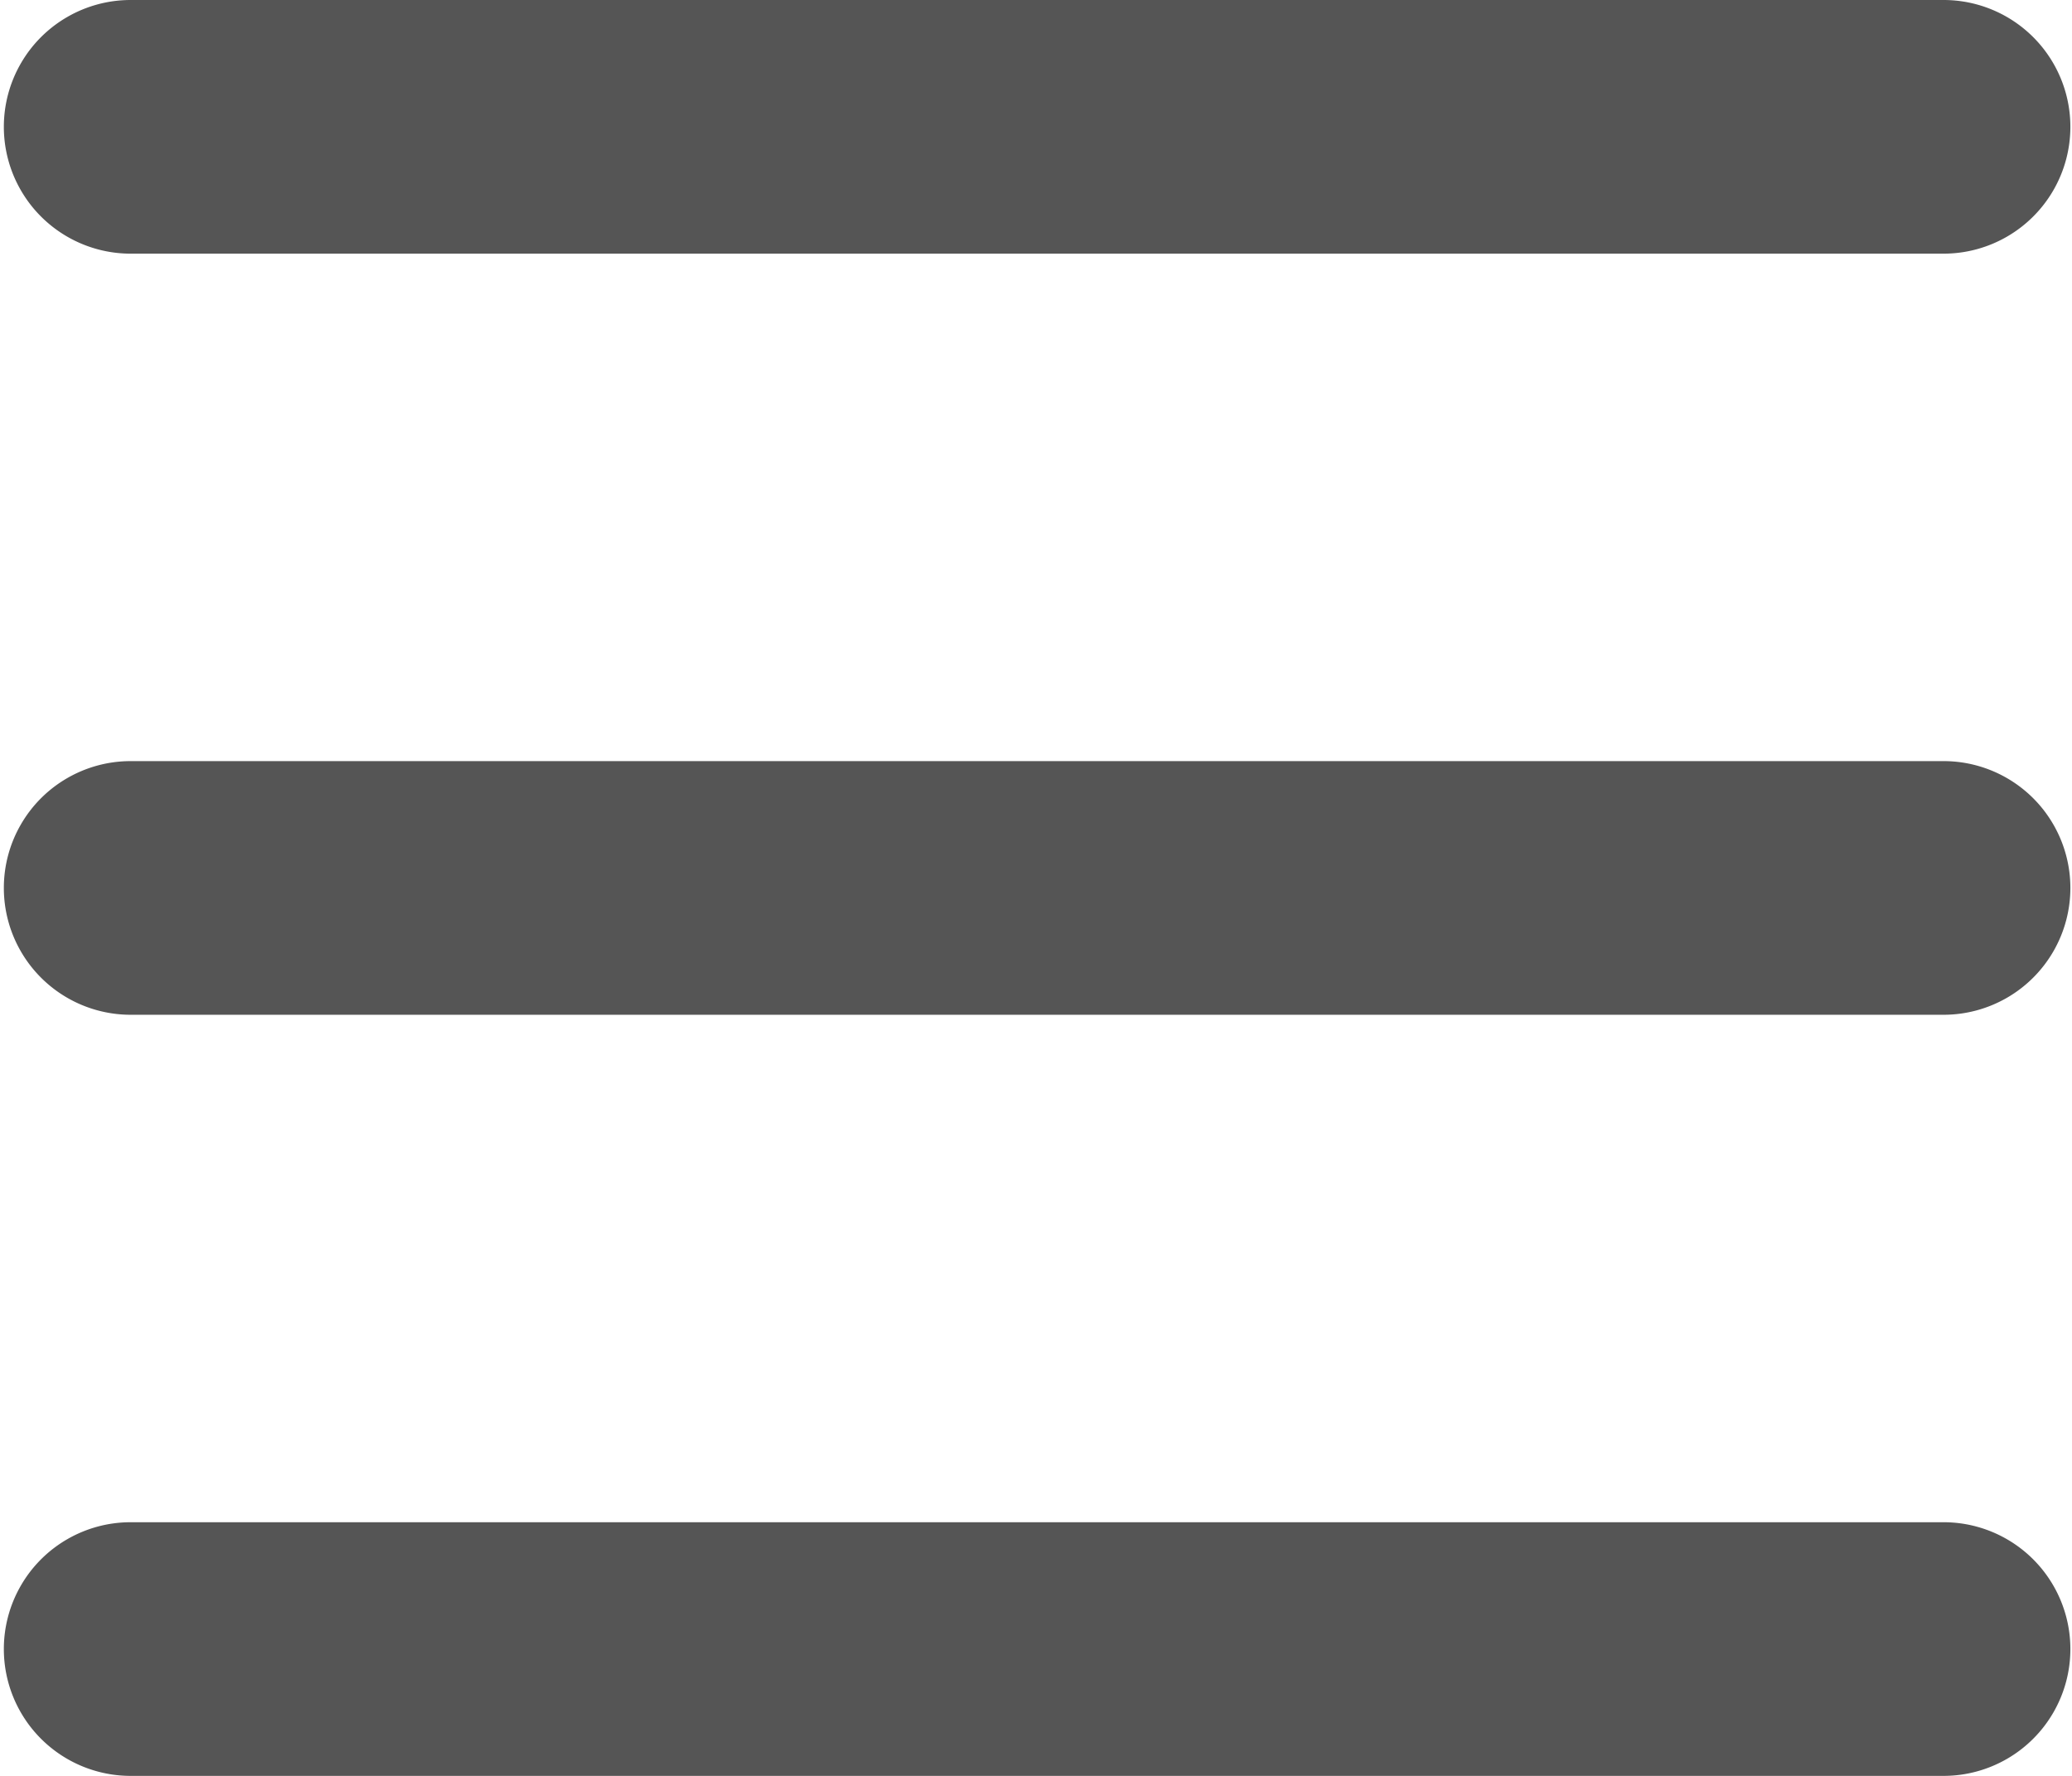 <svg xmlns="http://www.w3.org/2000/svg" width="14" height="12" viewBox="0 0 14 12">
  <defs>
    <style>
      .cls-1 {
        fill: #555;
        fill-rule: evenodd;
      }
    </style>
  </defs>
  <path id="icon-zhetie" class="cls-1" d="M306.883,522h12.249a0.857,0.857,0,1,1,0,1.714H306.883A0.857,0.857,0,1,1,306.883,522Zm0,5.143h12.249a0.857,0.857,0,1,1,0,1.714H306.883A0.857,0.857,0,1,1,306.883,527.143Zm0,5.143h12.249a0.857,0.857,0,1,1,0,1.714H306.883A0.857,0.857,0,1,1,306.883,532.286Z" transform="translate(-306 -522)"/>
</svg>

